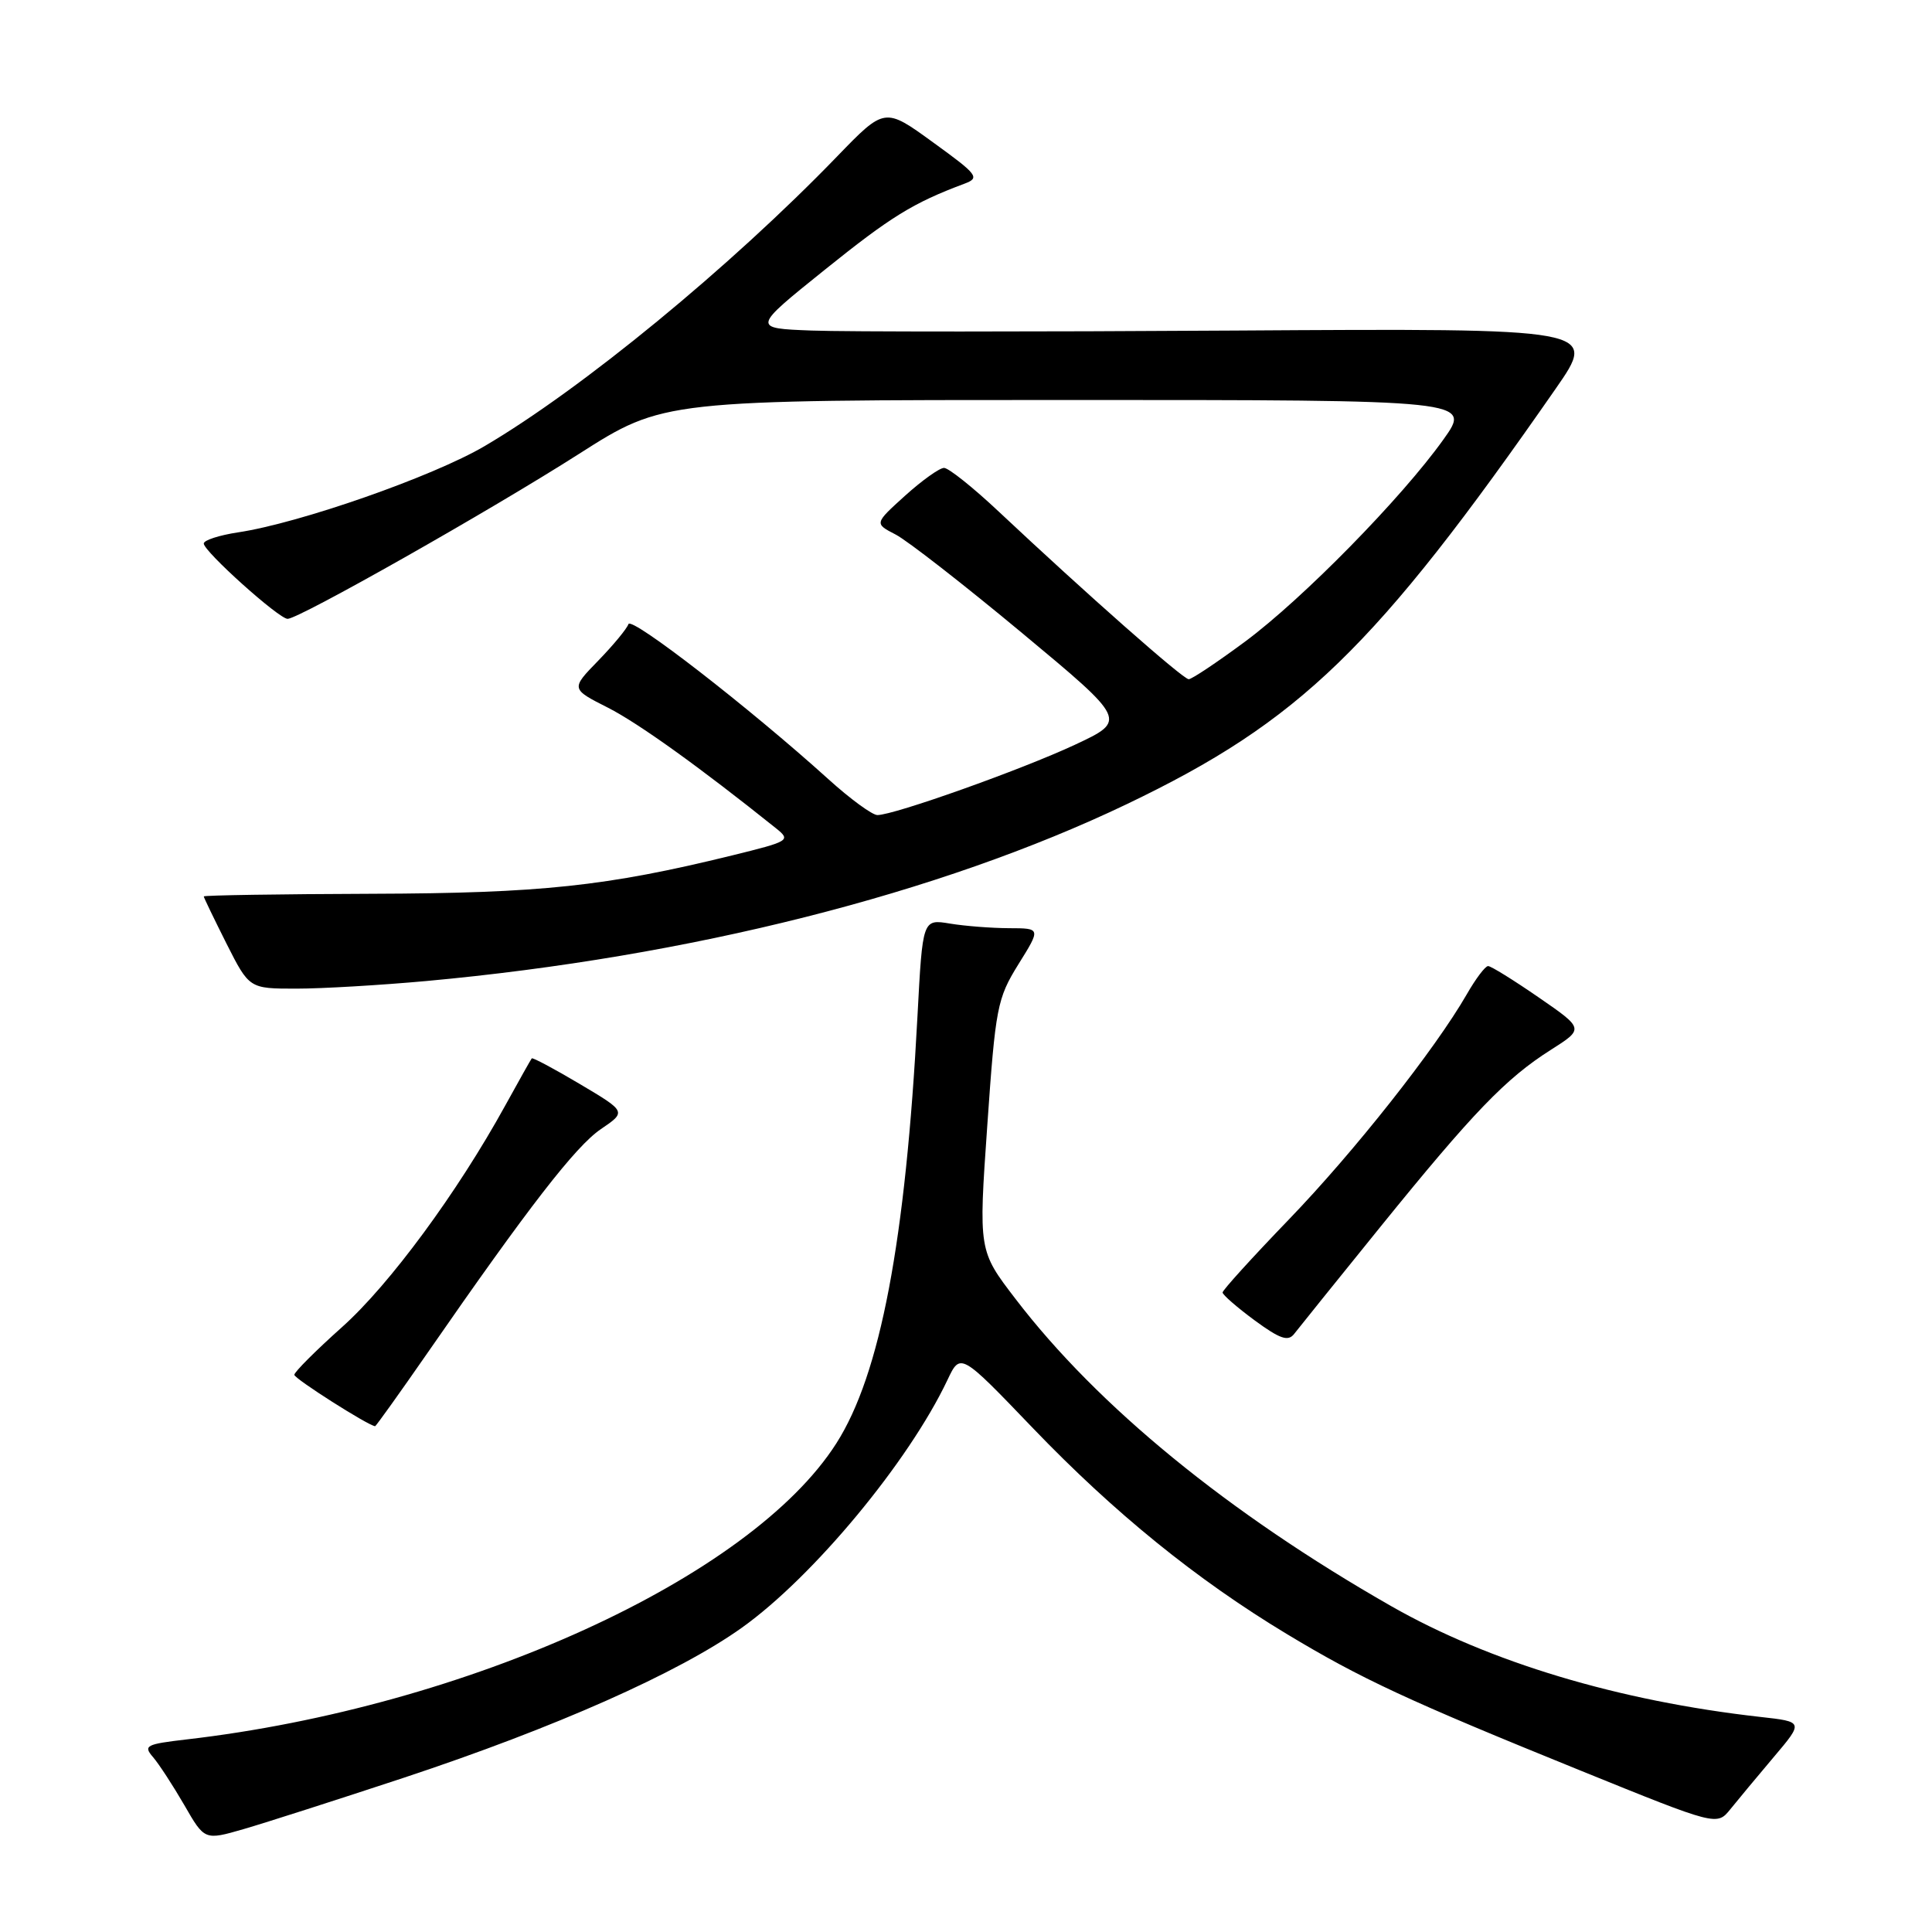 <?xml version="1.0" encoding="UTF-8" standalone="no"?>
<!DOCTYPE svg PUBLIC "-//W3C//DTD SVG 1.1//EN" "http://www.w3.org/Graphics/SVG/1.1/DTD/svg11.dtd" >
<svg xmlns="http://www.w3.org/2000/svg" xmlns:xlink="http://www.w3.org/1999/xlink" version="1.1" viewBox="0 0 256 256">
 <g >
 <path fill="currentColor"
d=" M 53.51 235.56 C 73.58 228.91 89.92 221.66 98.30 215.68 C 107.76 208.93 120.40 193.70 125.54 182.86 C 127.26 179.22 127.26 179.22 136.88 189.25 C 147.62 200.44 158.54 209.30 170.50 216.51 C 180.35 222.45 186.54 225.33 209.50 234.64 C 227.50 241.94 227.50 241.94 229.29 239.72 C 230.27 238.50 232.86 235.39 235.03 232.82 C 238.99 228.14 238.99 228.14 233.24 227.50 C 214.46 225.39 197.37 220.25 184.34 212.82 C 162.76 200.50 145.45 186.35 134.56 172.11 C 129.66 165.72 129.66 165.72 130.82 149.14 C 131.91 133.48 132.13 132.31 134.94 127.78 C 137.92 123.00 137.92 123.00 133.71 122.99 C 131.39 122.98 127.87 122.71 125.88 122.38 C 122.25 121.78 122.25 121.78 121.57 134.64 C 120.00 164.46 116.65 182.12 110.82 191.25 C 99.44 209.10 61.88 226.20 24.67 230.49 C 19.34 231.11 18.96 231.31 20.28 232.83 C 21.07 233.75 22.93 236.61 24.42 239.18 C 27.11 243.86 27.11 243.86 32.30 242.36 C 35.16 241.53 44.70 238.47 53.51 235.56 Z  M 56.66 179.25 C 70.01 159.97 76.27 151.89 79.61 149.62 C 83.01 147.31 83.01 147.31 76.85 143.65 C 73.45 141.63 70.58 140.10 70.46 140.24 C 70.34 140.38 68.76 143.20 66.94 146.50 C 60.61 158.01 51.61 170.23 45.33 175.84 C 41.85 178.95 39.00 181.80 39.00 182.17 C 39.00 182.68 48.73 188.87 49.70 188.98 C 49.81 188.99 52.94 184.61 56.66 179.25 Z  M 182.96 162.50 C 195.20 147.39 199.53 142.89 205.51 139.10 C 209.90 136.31 209.90 136.31 203.88 132.16 C 200.56 129.87 197.55 128.00 197.18 128.01 C 196.80 128.01 195.53 129.70 194.35 131.76 C 190.15 139.05 179.43 152.62 170.77 161.60 C 165.95 166.60 162.00 170.95 162.00 171.26 C 162.00 171.57 163.91 173.23 166.24 174.95 C 169.62 177.43 170.69 177.79 171.49 176.74 C 172.05 176.01 177.21 169.61 182.96 162.50 Z  M 56.50 129.99 C 91.38 126.79 124.48 118.43 149.29 106.56 C 172.24 95.58 182.24 85.89 206.14 51.50 C 211.70 43.50 211.70 43.50 163.60 43.80 C 137.14 43.97 111.93 43.97 107.57 43.80 C 99.64 43.50 99.64 43.50 109.27 35.76 C 118.05 28.70 120.96 26.90 127.77 24.35 C 129.88 23.56 129.60 23.18 123.63 18.86 C 117.23 14.21 117.23 14.21 110.93 20.72 C 96.78 35.37 77.04 51.58 64.20 59.12 C 57.34 63.15 39.70 69.32 31.55 70.54 C 29.05 70.92 27.00 71.58 27.00 72.02 C 27.00 73.06 36.95 82.00 38.11 82.00 C 39.61 82.00 64.86 67.71 76.71 60.15 C 87.92 53.00 87.92 53.00 141.46 53.00 C 195.00 53.00 195.00 53.00 191.25 58.25 C 185.70 66.02 172.61 79.36 164.96 85.03 C 161.27 87.76 157.92 90.00 157.51 90.00 C 156.76 90.00 143.95 78.69 132.34 67.79 C 128.95 64.60 125.69 62.00 125.09 62.00 C 124.49 62.00 122.17 63.66 119.93 65.68 C 115.85 69.37 115.85 69.37 118.68 70.83 C 120.23 71.63 127.76 77.50 135.42 83.87 C 149.34 95.45 149.34 95.45 142.42 98.69 C 135.33 102.00 118.47 108.00 116.26 108.00 C 115.58 108.00 112.65 105.86 109.76 103.24 C 99.28 93.77 83.62 81.63 83.27 82.70 C 83.07 83.30 81.27 85.48 79.27 87.54 C 75.63 91.28 75.63 91.28 80.57 93.78 C 84.61 95.84 92.67 101.62 102.81 109.74 C 104.83 111.36 104.64 111.47 97.00 113.35 C 80.32 117.44 71.69 118.36 49.25 118.43 C 37.02 118.47 27.01 118.63 27.00 118.78 C 27.00 118.93 28.36 121.74 30.01 125.03 C 33.03 131.00 33.03 131.00 39.26 131.00 C 42.69 131.00 50.45 130.54 56.50 129.99 Z "/>
</g>
</svg>